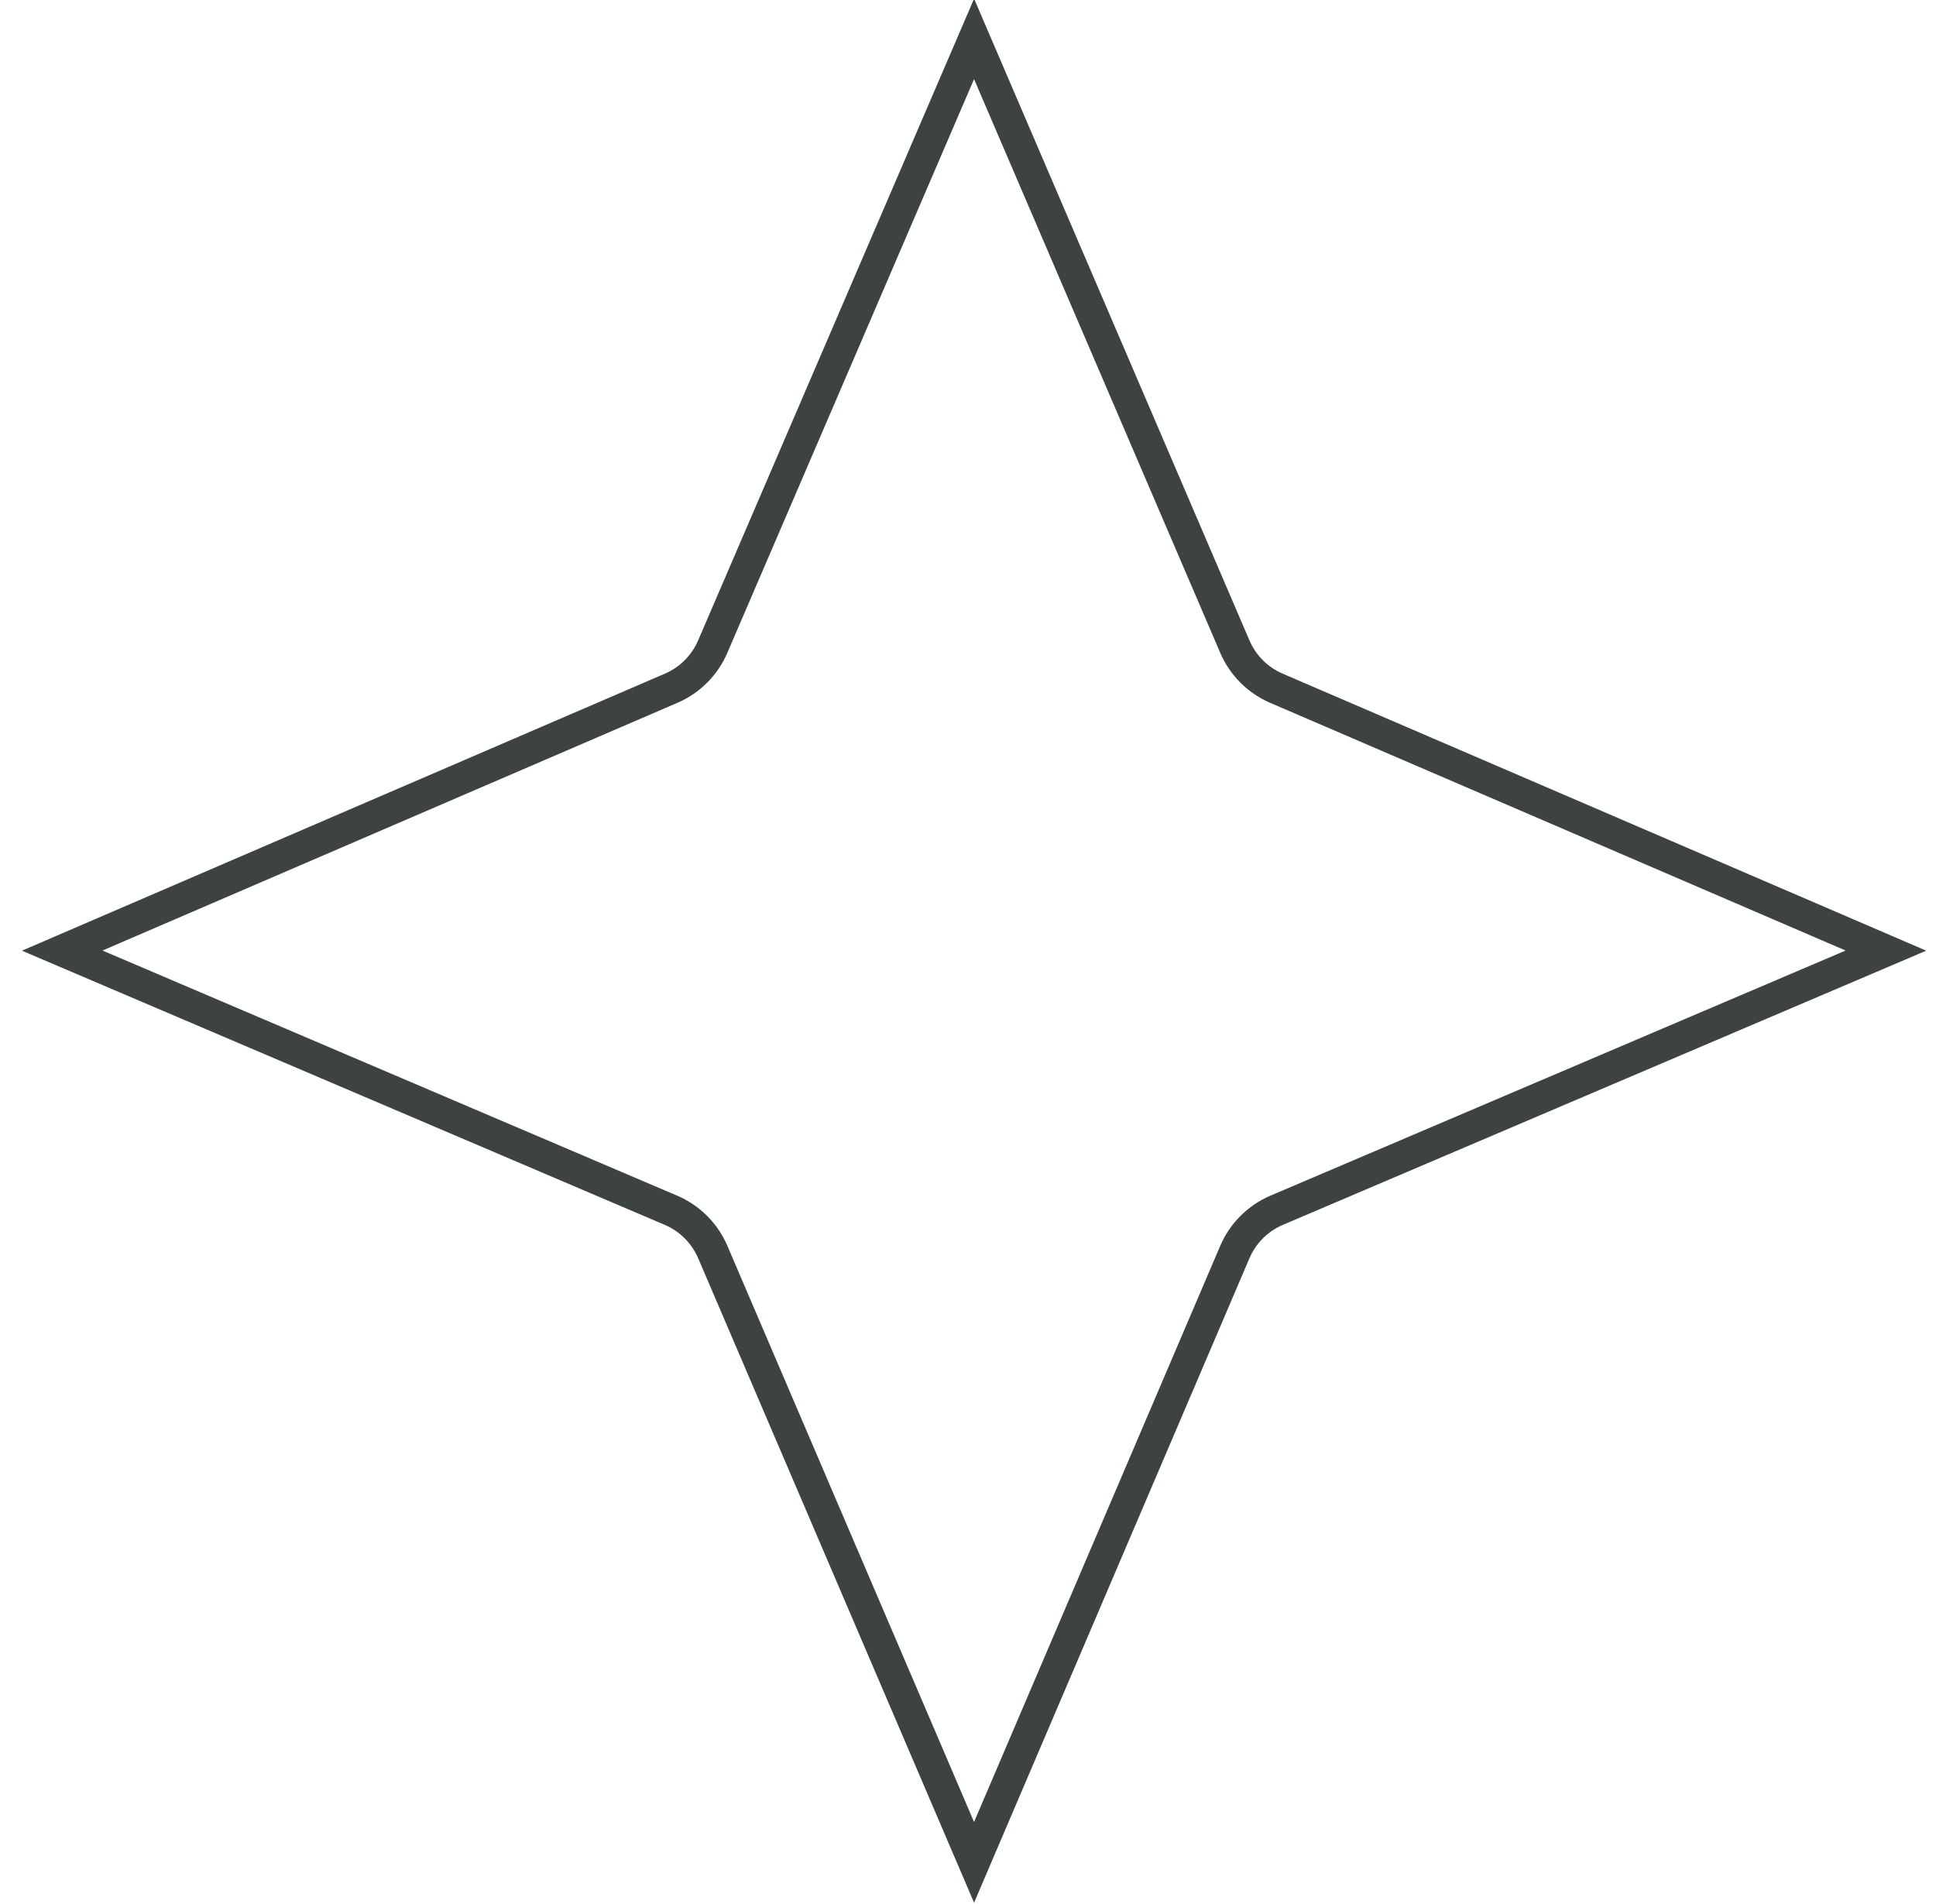 <?xml version="1.0" encoding="UTF-8"?>
<svg width="61px" height="60px" viewBox="0 0 61 60" version="1.1" xmlns="http://www.w3.org/2000/svg" xmlns:xlink="http://www.w3.org/1999/xlink">
    <title>17</title>
    <g id="页面-1" stroke="none" stroke-width="1" fill="none" fill-rule="evenodd">
        <g id="6-基础形状1" transform="translate(-561, -181)" stroke="#3D4242">
            <path d="M591.691,182.226 L599.908,201.377 C600.161,201.966 600.629,202.435 601.217,202.688 L620.422,210.956 L601.226,219.138 C600.633,219.391 600.16,219.863 599.907,220.456 L591.691,239.687 L583.458,220.454 C583.204,219.862 582.733,219.391 582.14,219.138 L562.96,210.956 L582.149,202.687 C582.736,202.434 583.204,201.966 583.456,201.379 L591.691,182.226 Z" id="17"></path>
        </g>
    </g>
</svg>